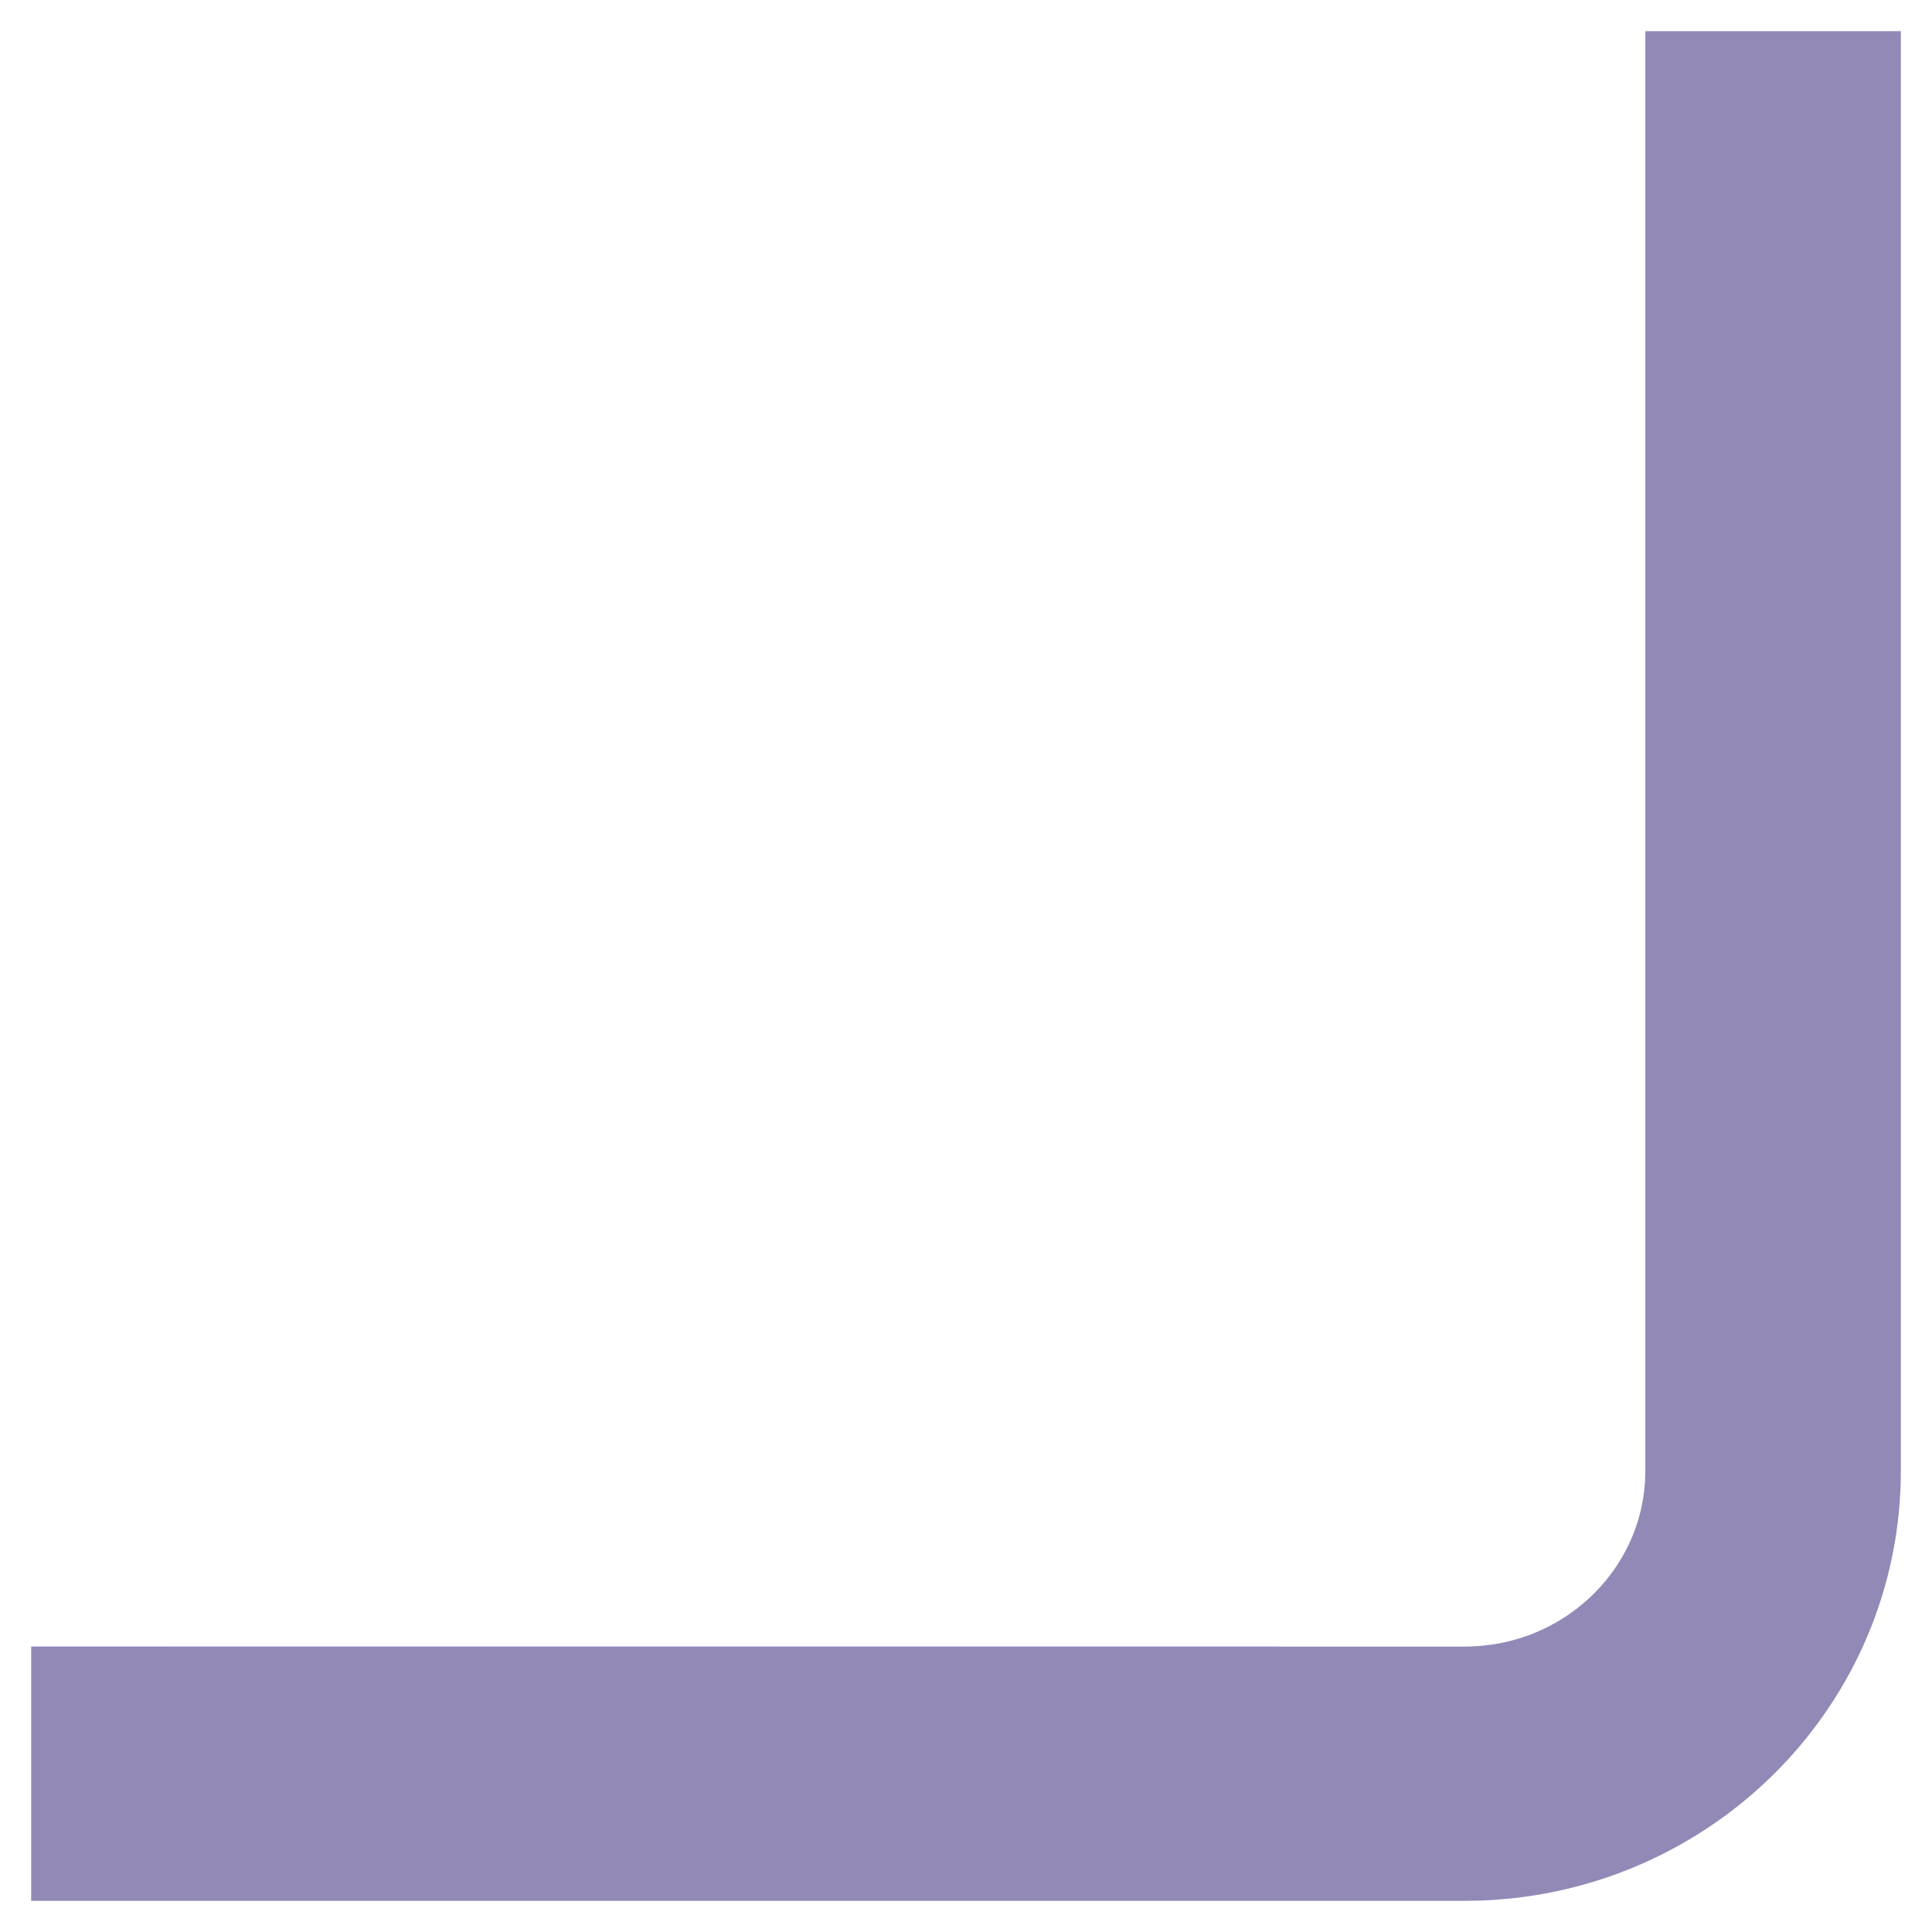 <?xml version="1.0" encoding="UTF-8"?>
<svg width="31px" height="31px" viewBox="0 0 31 31" version="1.1" xmlns="http://www.w3.org/2000/svg" xmlns:xlink="http://www.w3.org/1999/xlink">
    <!-- Generator: Sketch 64 (93537) - https://sketch.com -->
    <title>Combined Shape</title>
    <desc>Created with Sketch.</desc>
    <g id="Page-1" stroke="none" stroke-width="1" fill="none" fill-rule="evenodd">
        <path d="M29,2 L29,23.6 C29,26.51 26.656,28.882 23.721,28.996 L23.5,29 L2,29 L2,27.919 L23.5,27.92 C25.859,27.92 27.784,26.098 27.895,23.809 L27.9,23.6 L27.9,2 L29,2 Z" id="Combined-Shape" stroke="#9289B7" stroke-width="3" fill="#9289B7" fill-rule="nonzero"></path>
    </g>
</svg>
